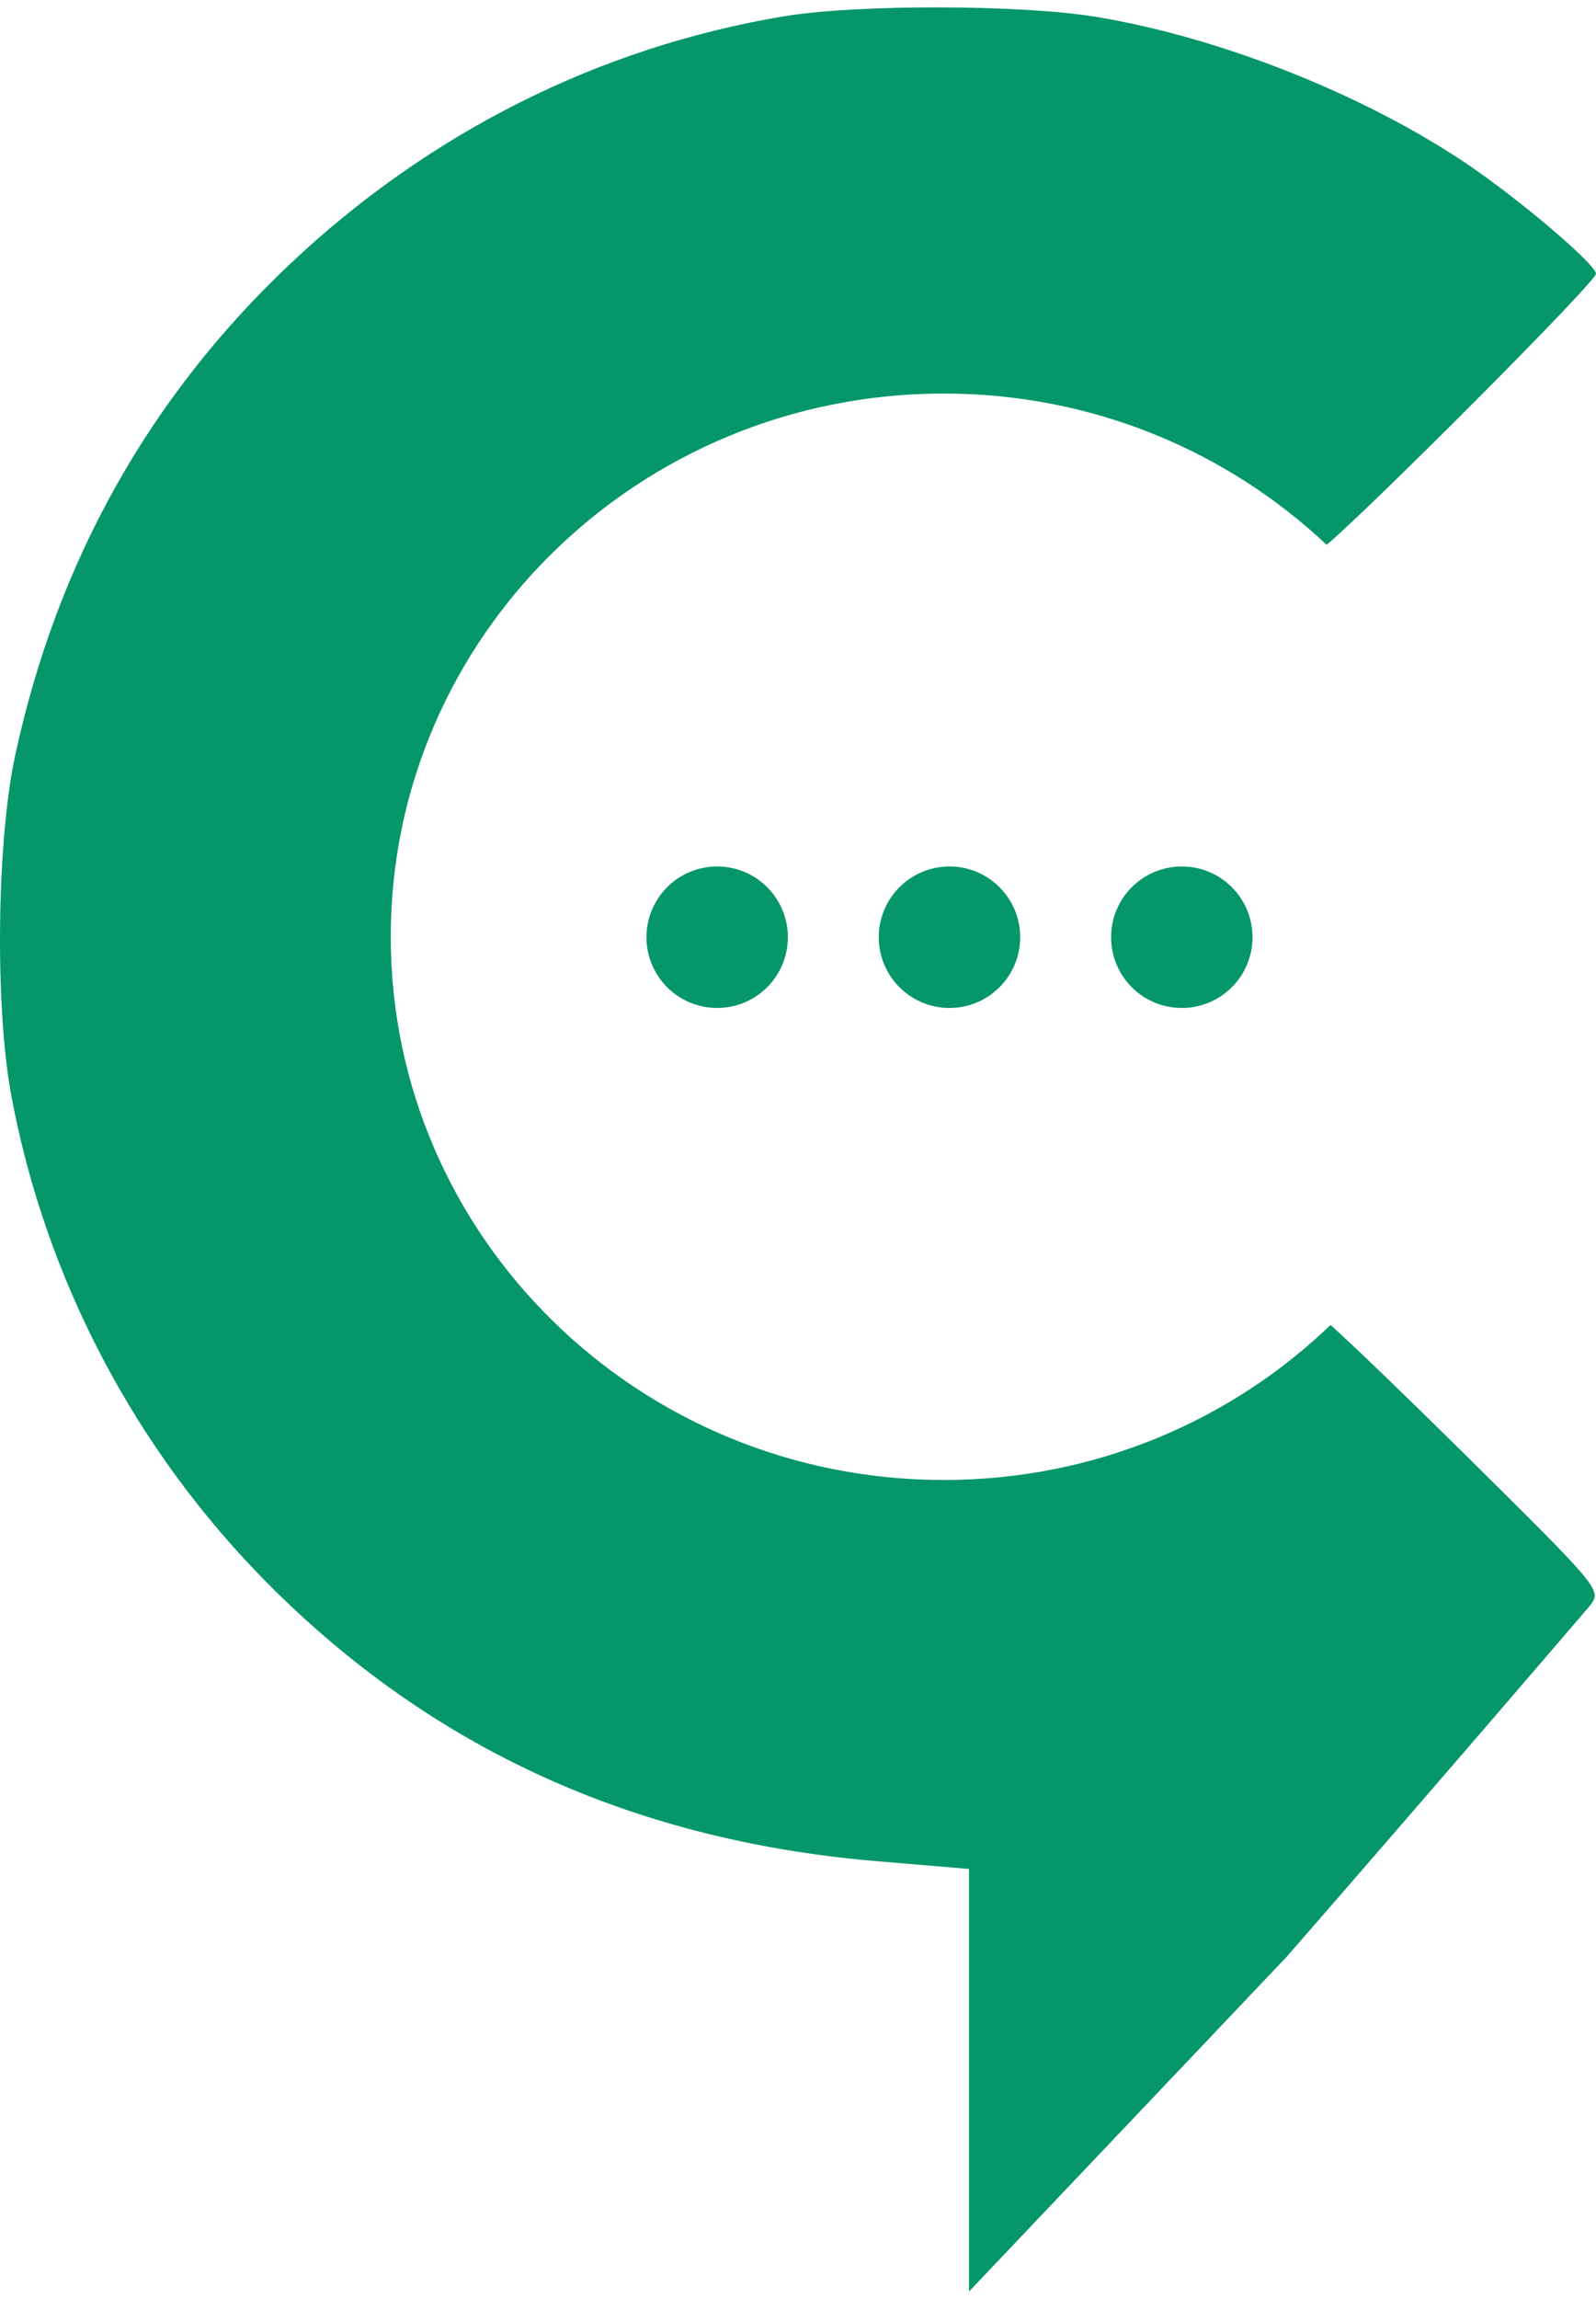 <svg width="182" height="262" viewBox="0 0 182 262" fill="none" xmlns="http://www.w3.org/2000/svg">
  <path d="M89.418 1.855C68.395 5.353 48.955 15.093 33.083 30.079C17.015 45.251 6.52 63.983 1.746 86.015C-0.388 95.862 -0.602 114.775 1.304 124.942C5.233 145.893 15.461 165.309 30.571 180.5C49.131 199.161 71.949 209.624 99.402 212.062L110.496 213V238.381V261.159L146.706 223.027C165.122 201.9 181.404 182.879 181.404 182.879C182.606 181.163 182.44 180.966 166.831 165.537C160.165 158.948 154.267 153.278 151.732 150.999C140.36 161.929 124.791 168.668 107.619 168.668C72.791 168.668 44.558 140.95 44.558 106.758C44.558 72.567 72.791 44.849 107.619 44.849C124.567 44.849 139.953 51.412 151.285 62.092C156.249 57.92 181.993 32.139 181.993 31.201C181.993 30.136 173.301 22.741 167.266 18.672C155.528 10.758 139.149 4.265 125.029 1.928C116.463 0.51 97.733 0.472 89.418 1.855Z" fill="#059669"/>
  <path d="M89.844 106.811C89.844 111.264 86.234 114.874 81.781 114.874C77.328 114.874 73.719 111.264 73.719 106.811C73.719 102.358 77.328 98.748 81.781 98.748C86.234 98.748 89.844 102.358 89.844 106.811Z" fill="#059669"/>
  <path d="M116.337 106.811C116.337 111.264 112.727 114.874 108.274 114.874C103.821 114.874 100.211 111.264 100.211 106.811C100.211 102.358 103.821 98.748 108.274 98.748C112.727 98.748 116.337 102.358 116.337 106.811Z" fill="#059669"/>
  <path d="M142.83 106.811C142.83 111.264 139.22 114.874 134.767 114.874C130.314 114.874 126.704 111.264 126.704 106.811C126.704 102.358 130.314 98.748 134.767 98.748C139.22 98.748 142.83 102.358 142.83 106.811Z" fill="#059669"/>
</svg>
